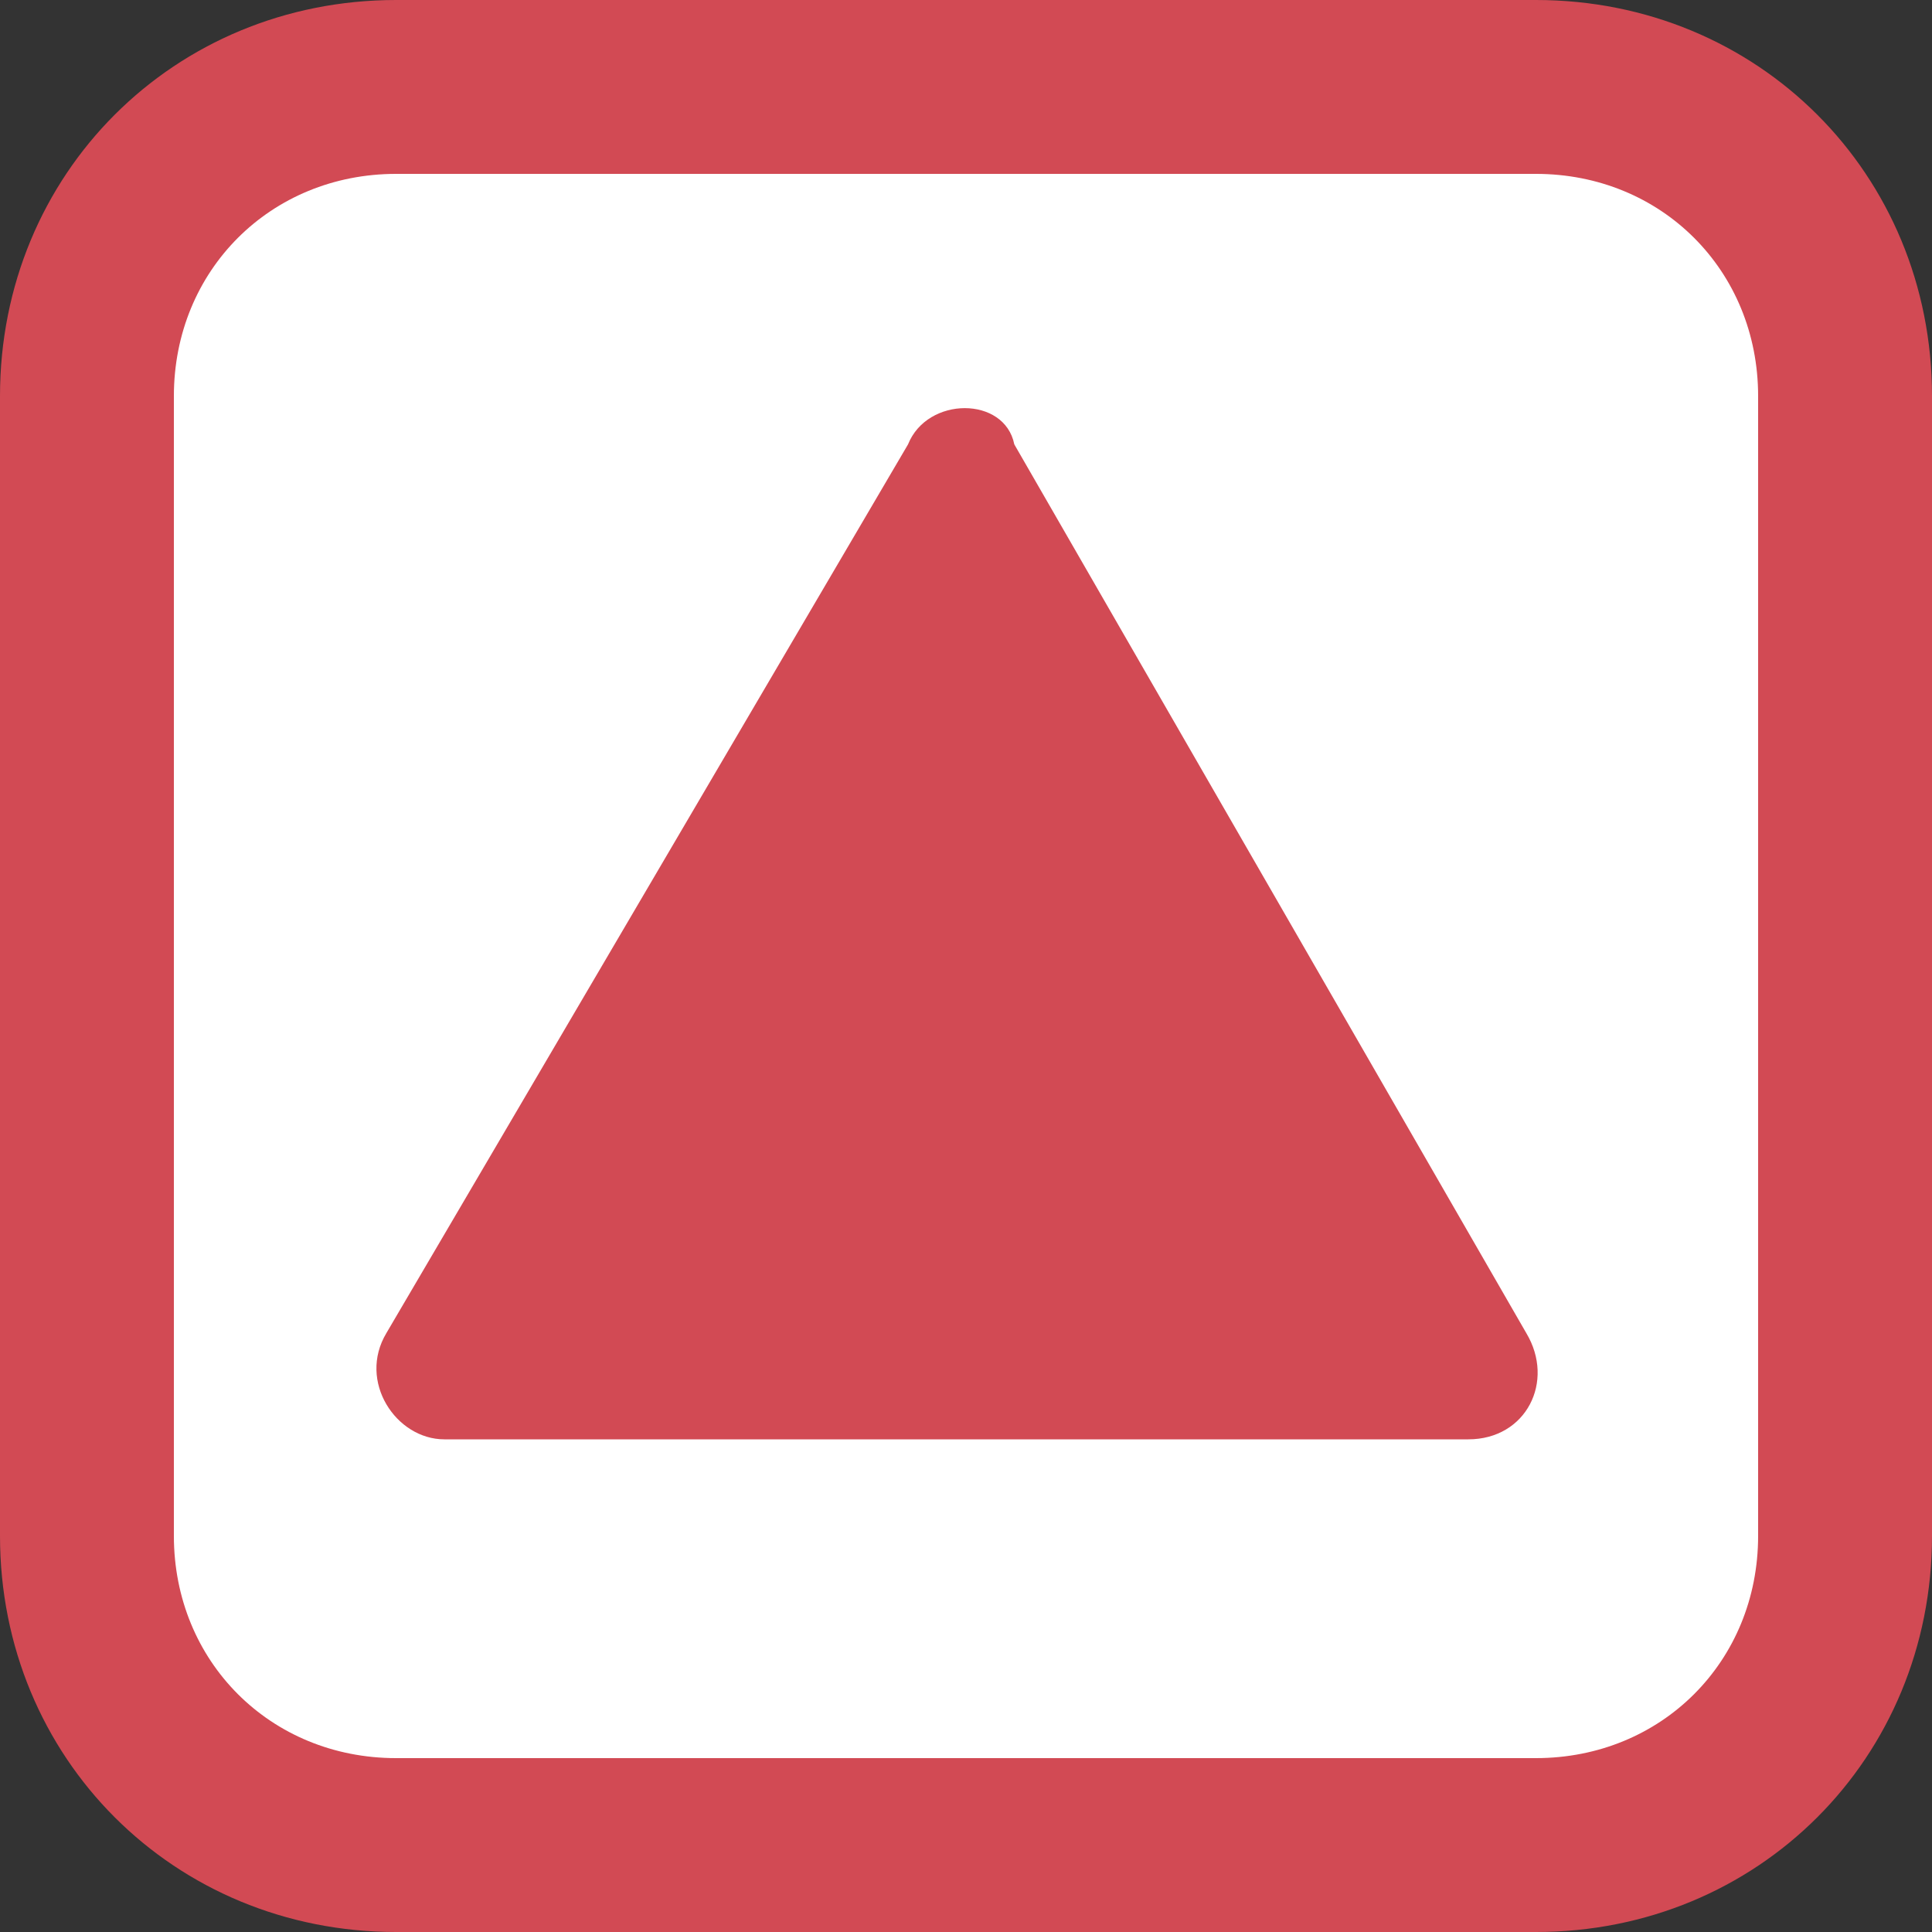 <?xml version="1.0" encoding="utf-8"?>
<!-- Generator: Adobe Illustrator 27.5.0, SVG Export Plug-In . SVG Version: 6.00 Build 0)  -->
<svg version="1.1" id="Layer_1" xmlns="http://www.w3.org/2000/svg" xmlns:xlink="http://www.w3.org/1999/xlink" x="0px" y="0px"
	 viewBox="0 0 20 20" style="enable-background:new 0 0 20 20;" xml:space="preserve">
<rect x="0" y="0" width="20" height="20" fill="#333333" stroke="none"/>
<style type="text/css">
	.st0{fill:#FFFFFF;}
	.st1{fill:#3F8867;}
	.st2{fill:#D24A54;}
</style>
<g>
	<g>
		<g>
			<path class="st0" d="M4.1,19.1c-1.8,0-3.2-1.4-3.2-3.2V4.1c0-1.8,1.4-3.2,3.2-3.2h11.8c1.8,0,3.2,1.4,3.2,3.2v11.8
				c0,1.8-1.4,3.2-3.2,3.2H4.1z"/>
			<path class="st2" d="M15.9,1.8c1.3,0,2.3,1,2.3,2.3v11.8c0,1.3-1,2.3-2.3,2.3H4.1c-1.3,0-2.3-1-2.3-2.3V4.1c0-1.3,1-2.3,2.3-2.3
				H15.9 M15.9,0H4.1C1.8,0,0,1.8,0,4.1v11.8C0,18.2,1.8,20,4.1,20h11.8c2.3,0,4.1-1.8,4.1-4.1V4.1C20,1.8,18.2,0,15.9,0L15.9,0z"/>
		</g>
	</g>
	<path class="st2" d="M9.4,4.6L4,13.8c-0.3,0.5,0.1,1.1,0.6,1.1h10.6c0.6,0,0.9-0.6,0.6-1.1l-5.3-9.2C10.4,4.1,9.6,4.1,9.4,4.6z"/>
</g>
</svg>
